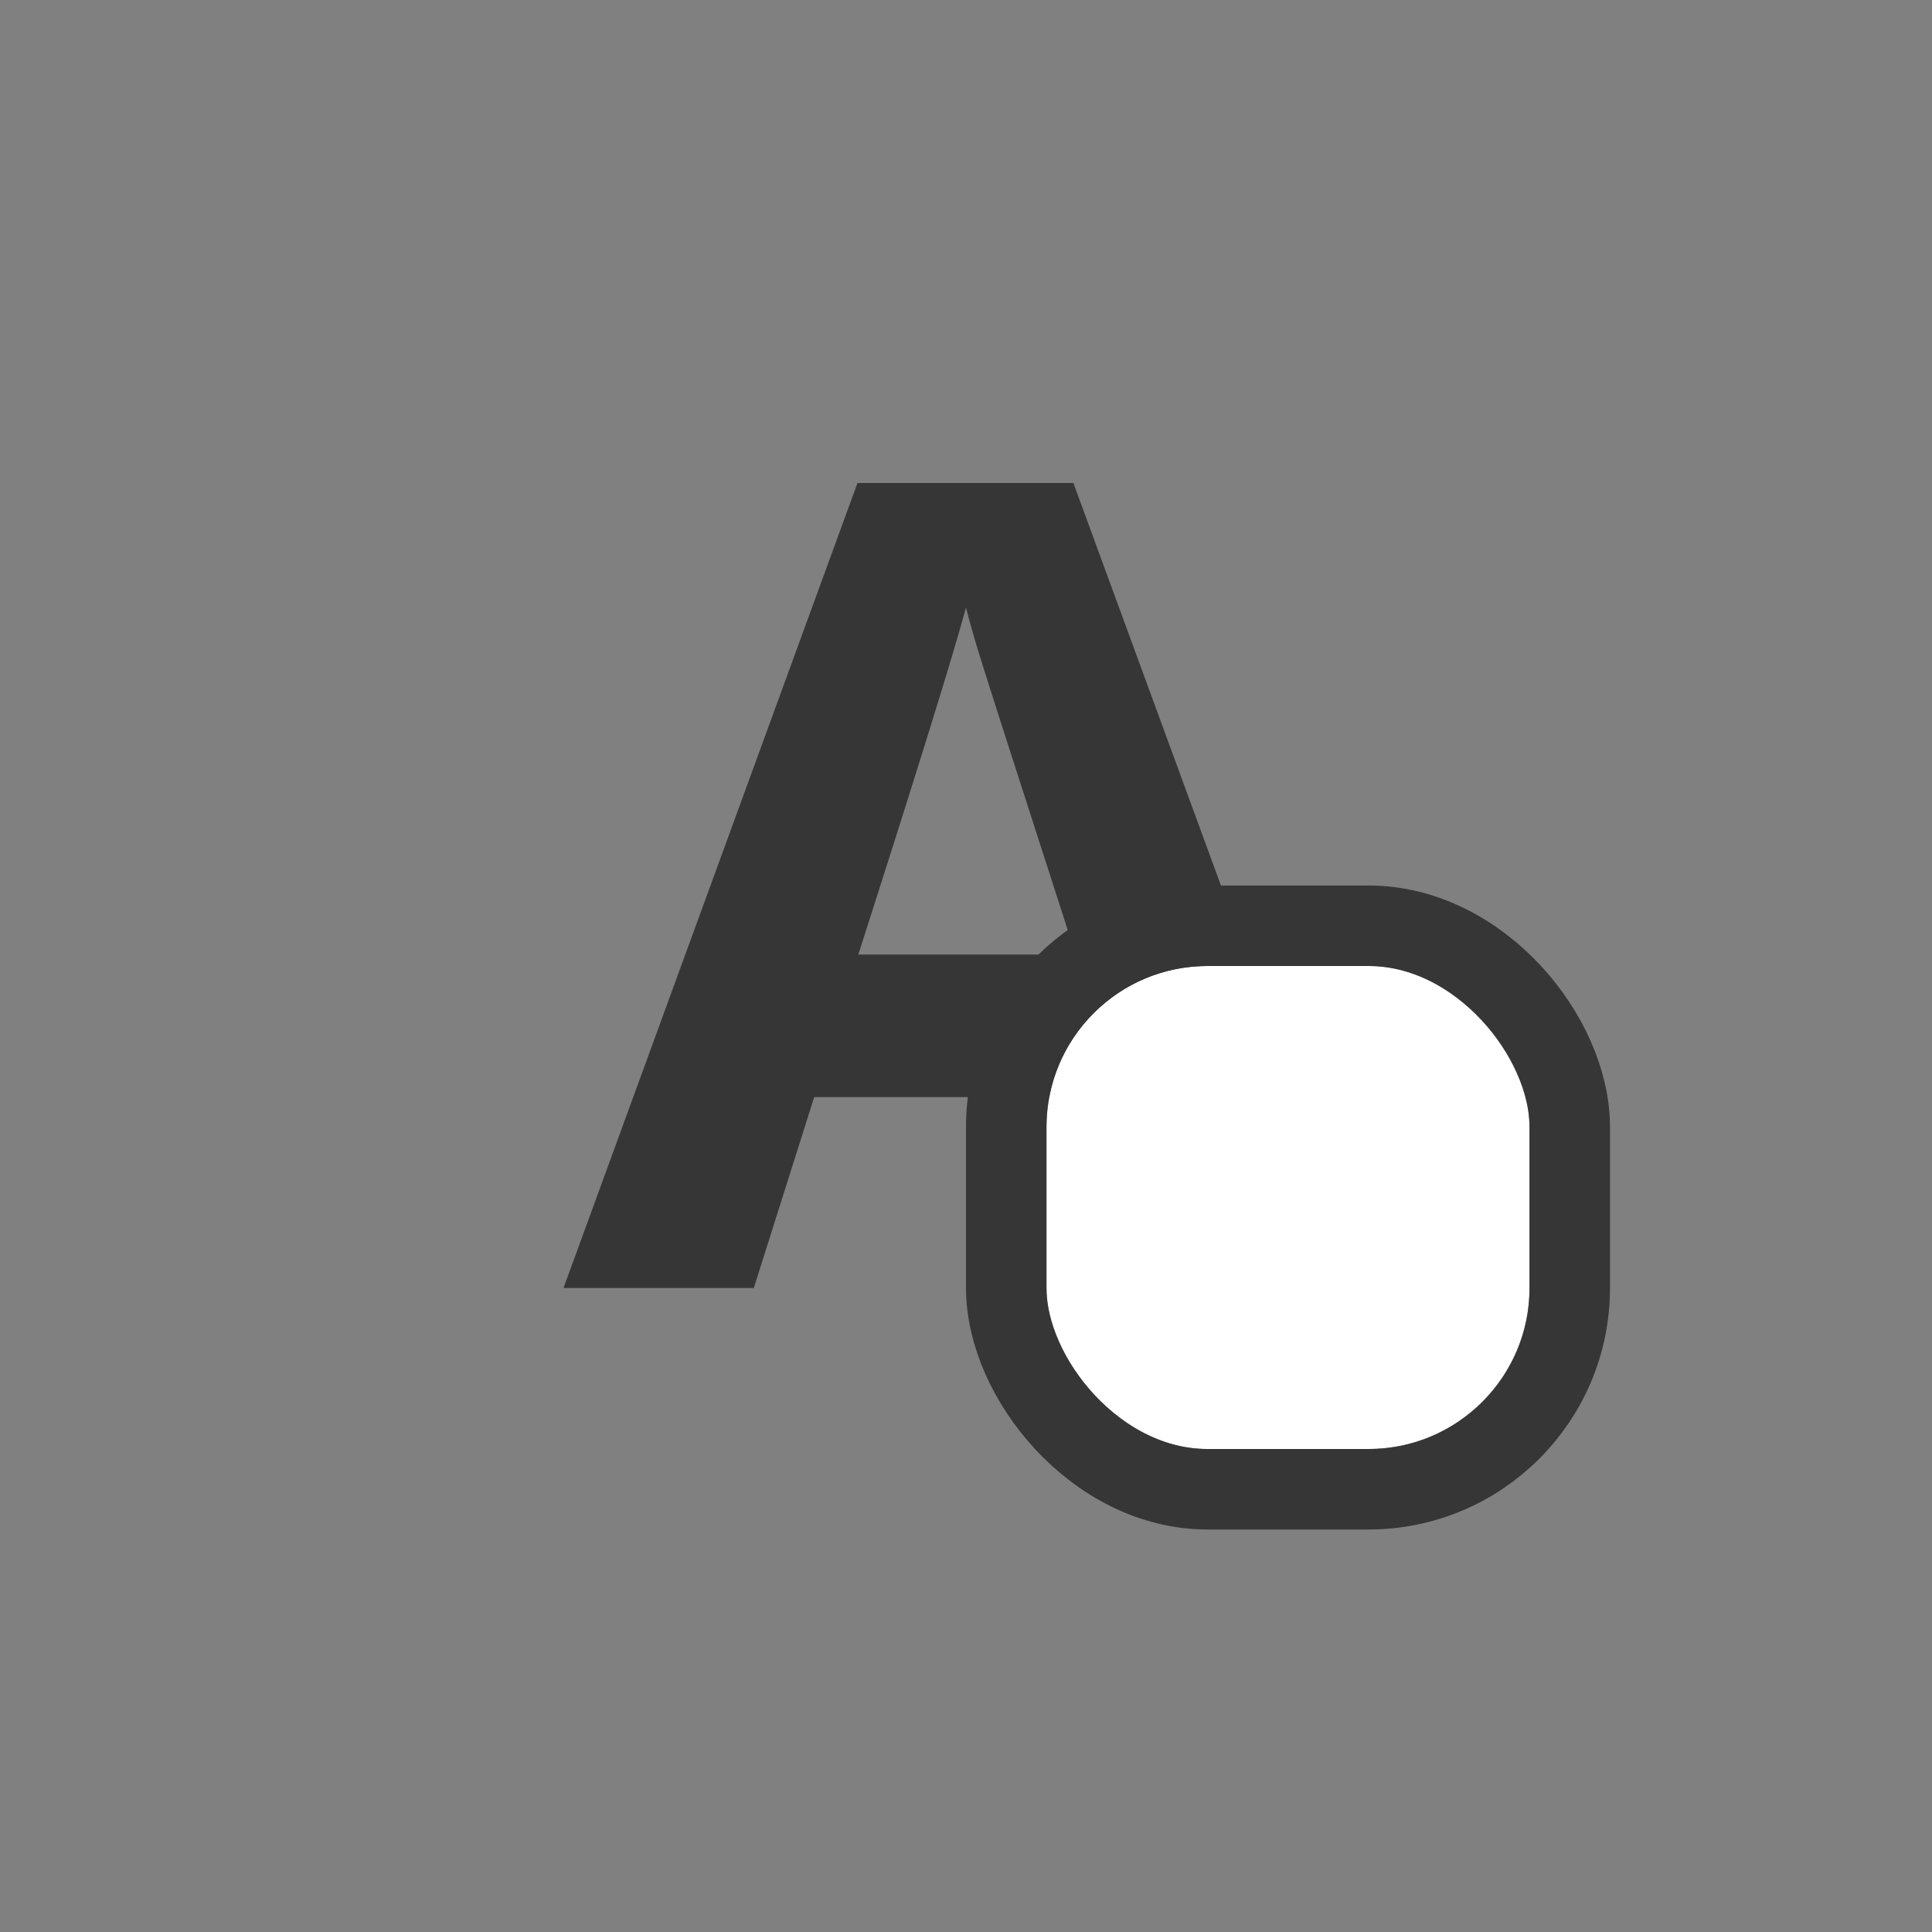 <svg xmlns="http://www.w3.org/2000/svg" width="24" height="24" viewBox="0 0 24 24">
  <rect x="0" y="0" width="24" height="24" fill="#808080" stroke="none"/>
  <g id="ic_txtcolor" transform="translate(2086 2723)">
    <rect id="Rectangle_2783" data-name="Rectangle 2783" width="24" height="24" rx="4" transform="translate(-2086 -2723)" fill="none"/>
    <g id="Group_2082" data-name="Group 2082" transform="translate(-71 -1)">
      <path id="Path_1676" data-name="Path 1676" d="M7.636-.752l-.75-2.371H3.114L2.364-.752H0l3.652-10H6.334L10-.752ZM6.362-4.894Q5.322-8.116,5.191-8.538T5-9.206q-.234.872-1.338,4.312Z" transform="translate(-2008 -2705.248)" fill="#363636"/>
      <g id="Rectangle_2787" data-name="Rectangle 2787" transform="translate(-2002 -2710)" fill="#fff" stroke="#363636" stroke-width="1">
        <rect width="6" height="6" rx="2" stroke="none"/>
        <rect x="-0.5" y="-0.5" width="7" height="7" rx="2.5" fill="none"/>
      </g>
    </g>
  </g>
</svg>
